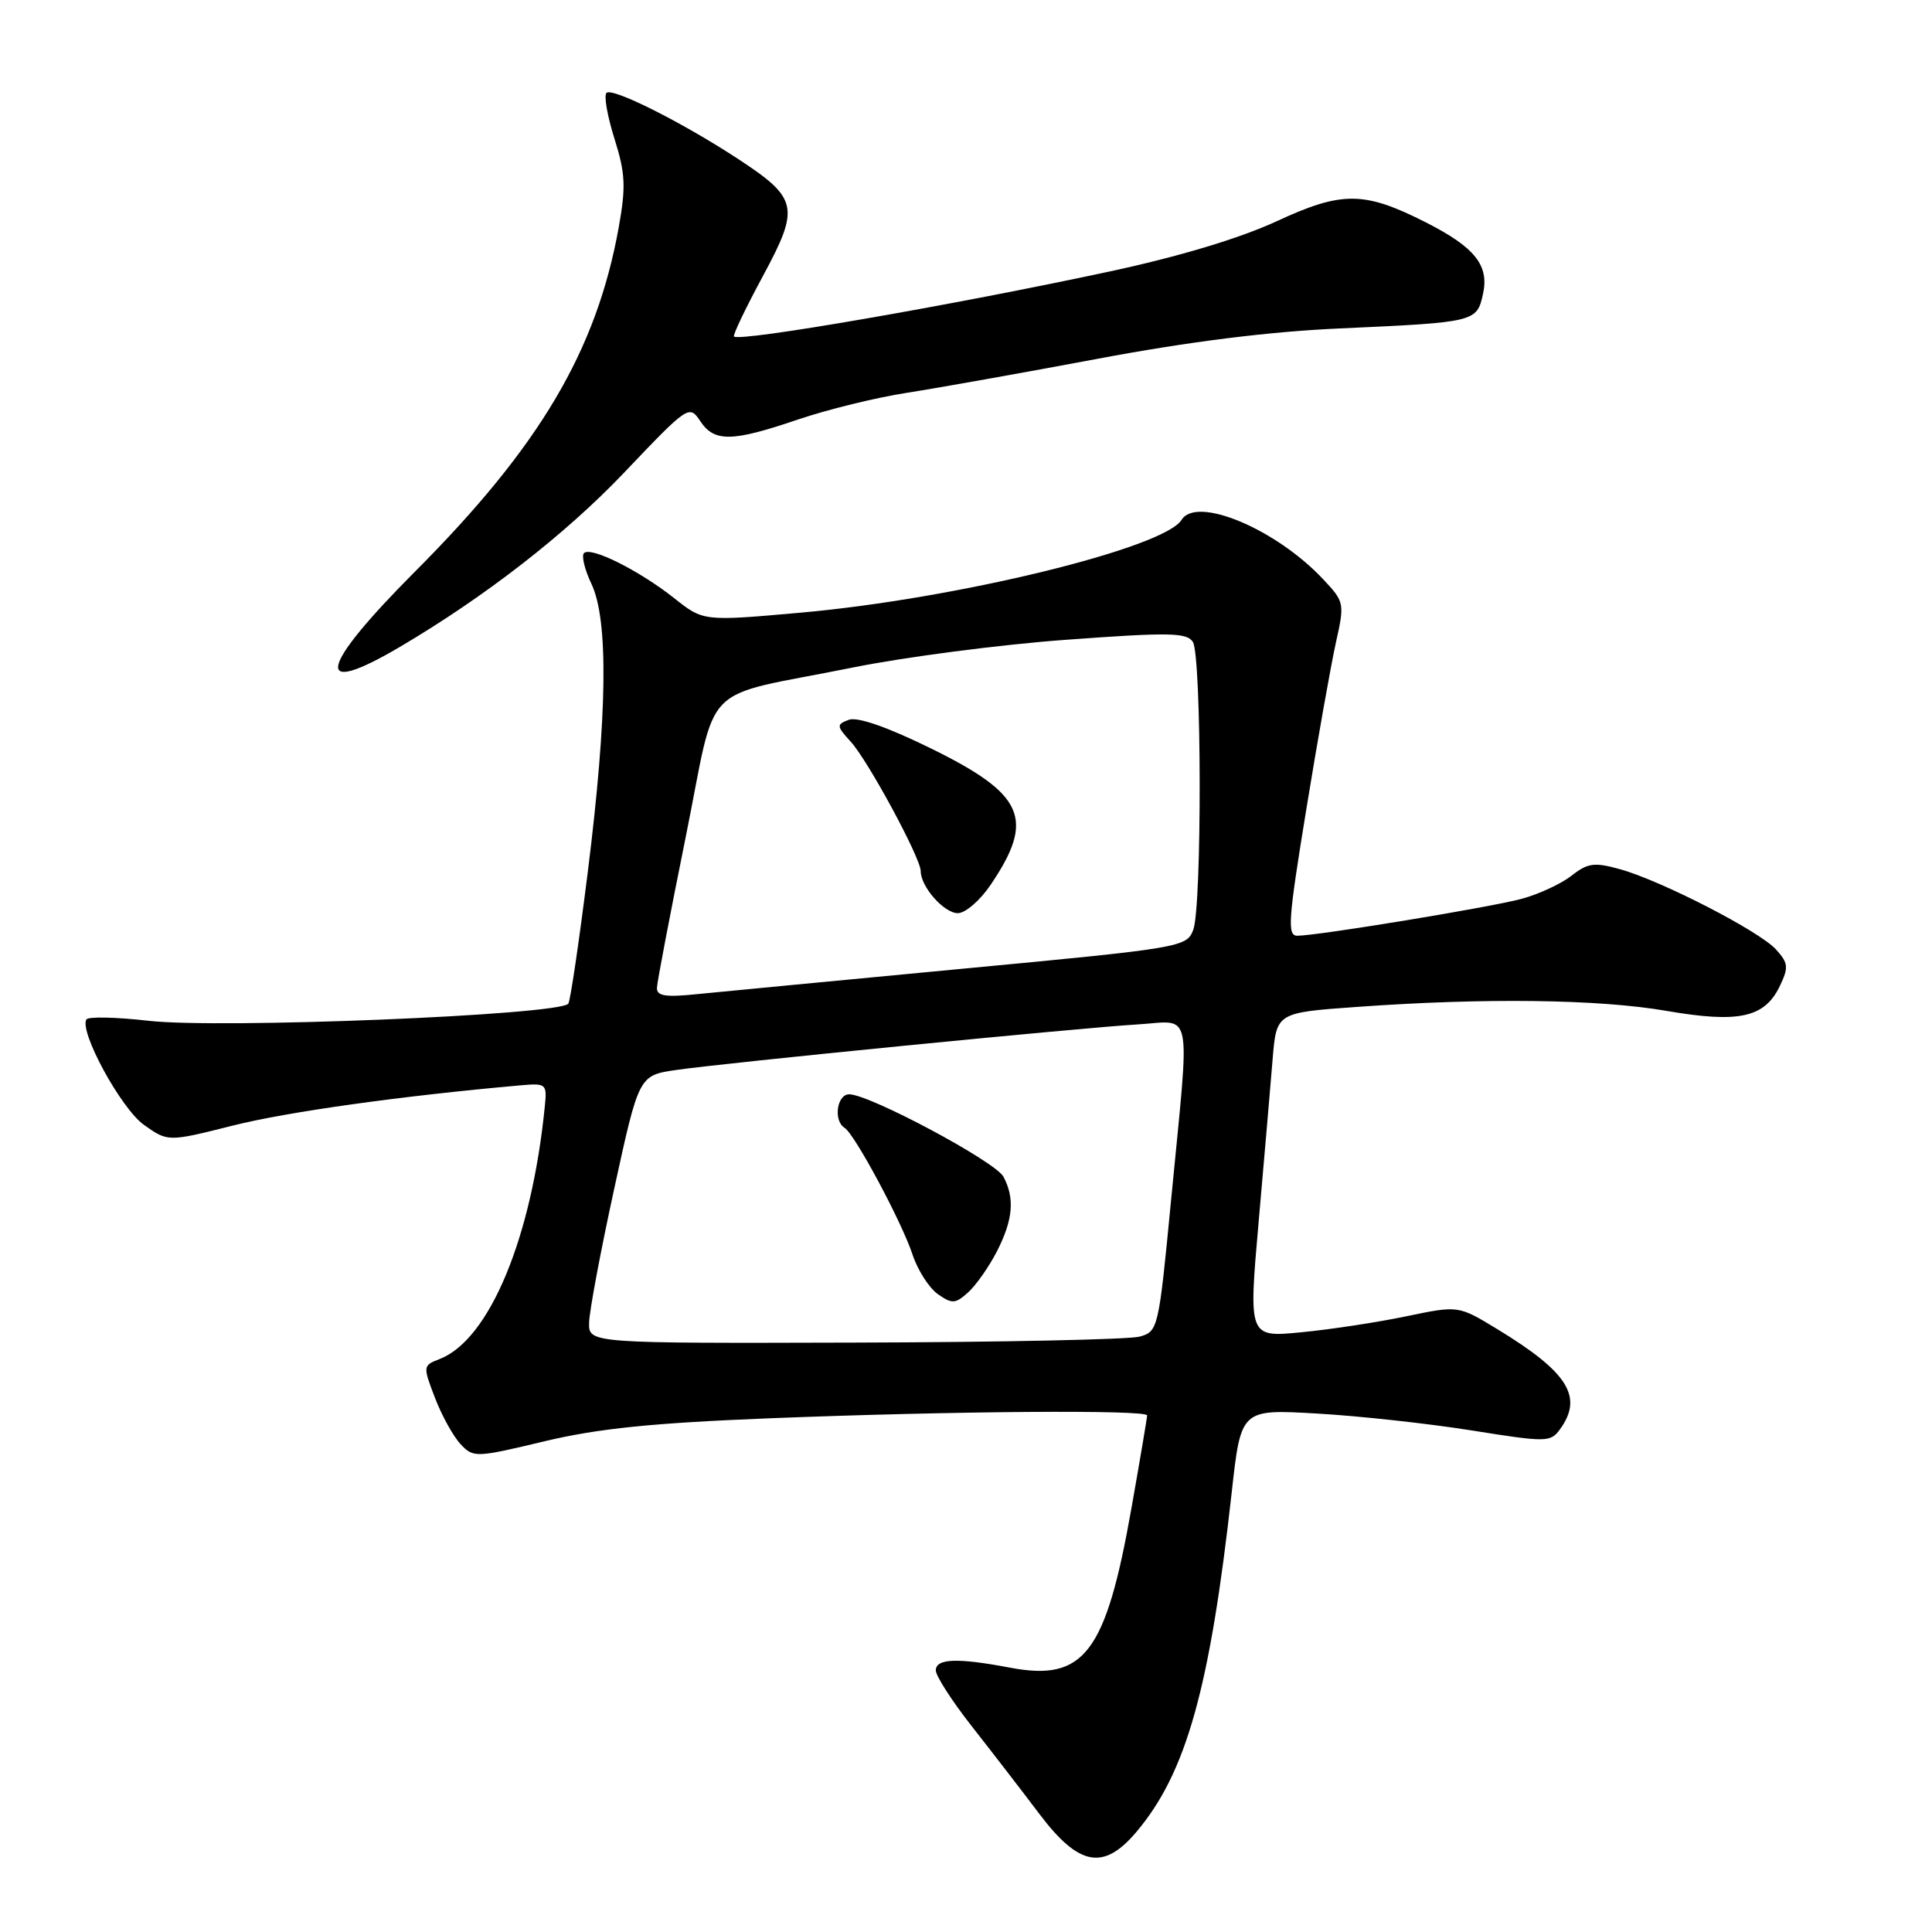 <?xml version="1.0" encoding="UTF-8" standalone="no"?>
<!DOCTYPE svg PUBLIC "-//W3C//DTD SVG 1.1//EN" "http://www.w3.org/Graphics/SVG/1.1/DTD/svg11.dtd" >
<svg xmlns="http://www.w3.org/2000/svg" xmlns:xlink="http://www.w3.org/1999/xlink" version="1.1" viewBox="0 0 256 256">
 <g >
 <path fill="currentColor"
d=" M 150.57 242.75 C 157.18 234.93 160.31 223.79 163.21 197.74 C 164.43 186.72 164.43 186.72 174.47 187.30 C 179.98 187.61 189.20 188.62 194.94 189.53 C 204.90 191.12 205.44 191.12 206.69 189.41 C 209.84 185.10 207.81 181.84 198.37 176.10 C 193.24 172.98 193.24 172.98 186.37 174.41 C 182.59 175.20 176.33 176.16 172.46 176.53 C 165.43 177.22 165.43 177.22 166.78 161.86 C 167.52 153.41 168.36 143.73 168.63 140.34 C 169.14 134.18 169.14 134.18 179.82 133.42 C 196.77 132.20 211.83 132.40 220.78 133.94 C 230.41 135.60 233.82 134.86 235.84 130.65 C 237.02 128.18 236.96 127.61 235.34 125.82 C 233.14 123.38 220.09 116.67 214.61 115.16 C 211.25 114.23 210.37 114.35 208.23 116.04 C 206.86 117.11 203.89 118.49 201.63 119.10 C 197.42 120.23 174.75 123.96 171.92 123.99 C 170.54 124.00 170.68 122.00 173.09 107.25 C 174.59 98.04 176.36 88.10 177.01 85.16 C 178.18 79.94 178.14 79.75 175.35 76.78 C 169.10 70.10 158.56 65.67 156.57 68.88 C 154.25 72.63 126.70 79.35 106.10 81.18 C 93.20 82.33 93.20 82.33 89.32 79.25 C 84.69 75.59 78.28 72.38 77.38 73.29 C 77.03 73.64 77.47 75.48 78.37 77.37 C 80.64 82.16 80.49 94.71 77.89 115.50 C 76.72 124.85 75.56 132.72 75.30 133.00 C 73.89 134.52 29.13 136.34 19.69 135.26 C 15.40 134.77 11.69 134.69 11.45 135.08 C 10.47 136.67 16.04 146.89 19.06 149.04 C 22.25 151.31 22.25 151.31 30.87 149.14 C 38.11 147.32 53.20 145.21 69.00 143.81 C 72.35 143.51 72.49 143.63 72.20 146.50 C 70.48 163.99 64.85 177.53 58.25 180.08 C 56.03 180.94 56.02 181.01 57.64 185.23 C 58.54 187.58 60.07 190.34 61.03 191.36 C 62.73 193.17 63.02 193.16 72.14 190.98 C 79.25 189.28 86.43 188.55 102.00 187.93 C 126.22 186.97 152.00 186.78 152.00 187.55 C 152.00 187.85 151.07 193.36 149.93 199.80 C 146.53 219.06 143.67 222.83 133.87 220.98 C 126.86 219.65 124.00 219.75 124.00 221.34 C 124.00 222.07 126.14 225.39 128.75 228.72 C 131.36 232.04 135.41 237.29 137.74 240.38 C 142.97 247.29 146.22 247.89 150.57 242.75 Z  M 53.00 85.71 C 64.28 79.06 74.93 70.78 82.63 62.70 C 91.17 53.72 91.33 53.61 92.78 55.79 C 94.65 58.61 96.97 58.57 105.73 55.59 C 109.62 54.27 116.12 52.67 120.16 52.05 C 124.20 51.42 135.60 49.39 145.50 47.53 C 157.52 45.27 168.15 43.94 177.50 43.52 C 195.54 42.71 195.69 42.67 196.51 38.93 C 197.34 35.16 195.42 32.76 188.94 29.47 C 180.76 25.32 177.83 25.30 169.18 29.31 C 164.27 31.58 156.26 33.99 147.00 35.98 C 126.19 40.45 98.00 45.33 97.26 44.59 C 97.08 44.41 98.81 40.80 101.10 36.56 C 106.02 27.43 105.77 26.28 97.69 20.99 C 90.32 16.17 81.11 11.55 80.36 12.31 C 80.00 12.66 80.48 15.40 81.42 18.38 C 82.87 22.99 82.95 24.75 81.98 30.15 C 79.03 46.48 71.52 59.17 54.98 75.75 C 42.17 88.60 41.38 92.56 53.00 85.71 Z  M 78.06 175.25 C 78.09 173.74 79.59 165.75 81.39 157.50 C 84.66 142.50 84.66 142.50 89.58 141.78 C 96.09 140.83 142.79 136.22 150.75 135.74 C 158.16 135.30 157.70 132.89 155.18 158.96 C 153.53 176.12 153.46 176.43 151.00 177.11 C 149.62 177.49 132.64 177.85 113.25 177.90 C 78.00 178.00 78.00 178.00 78.06 175.25 Z  M 132.11 165.79 C 134.24 161.61 134.48 158.77 132.96 155.92 C 131.88 153.91 115.21 145.00 112.52 145.00 C 110.89 145.00 110.40 148.51 111.91 149.44 C 113.25 150.27 119.49 161.91 120.92 166.25 C 121.60 168.31 123.11 170.66 124.27 171.48 C 126.16 172.80 126.59 172.78 128.30 171.23 C 129.35 170.28 131.06 167.83 132.11 165.79 Z  M 87.05 130.89 C 87.07 130.13 88.78 121.20 90.83 111.06 C 95.16 89.70 92.29 92.63 113.00 88.45 C 119.88 87.06 132.62 85.40 141.32 84.77 C 154.91 83.77 157.27 83.81 158.06 85.06 C 159.23 86.92 159.28 120.13 158.11 123.21 C 157.24 125.51 156.58 125.62 127.36 128.38 C 110.94 129.94 95.14 131.45 92.25 131.74 C 88.16 132.16 87.01 131.97 87.05 130.89 Z  M 131.26 117.25 C 137.20 108.48 135.76 105.24 123.21 99.10 C 117.50 96.30 113.58 94.95 112.46 95.38 C 110.82 96.01 110.83 96.20 112.73 98.28 C 115.02 100.79 122.00 113.70 122.00 115.43 C 122.00 117.50 125.09 121.00 126.92 121.00 C 127.91 121.00 129.87 119.31 131.26 117.25 Z "/>
</g>
</svg>